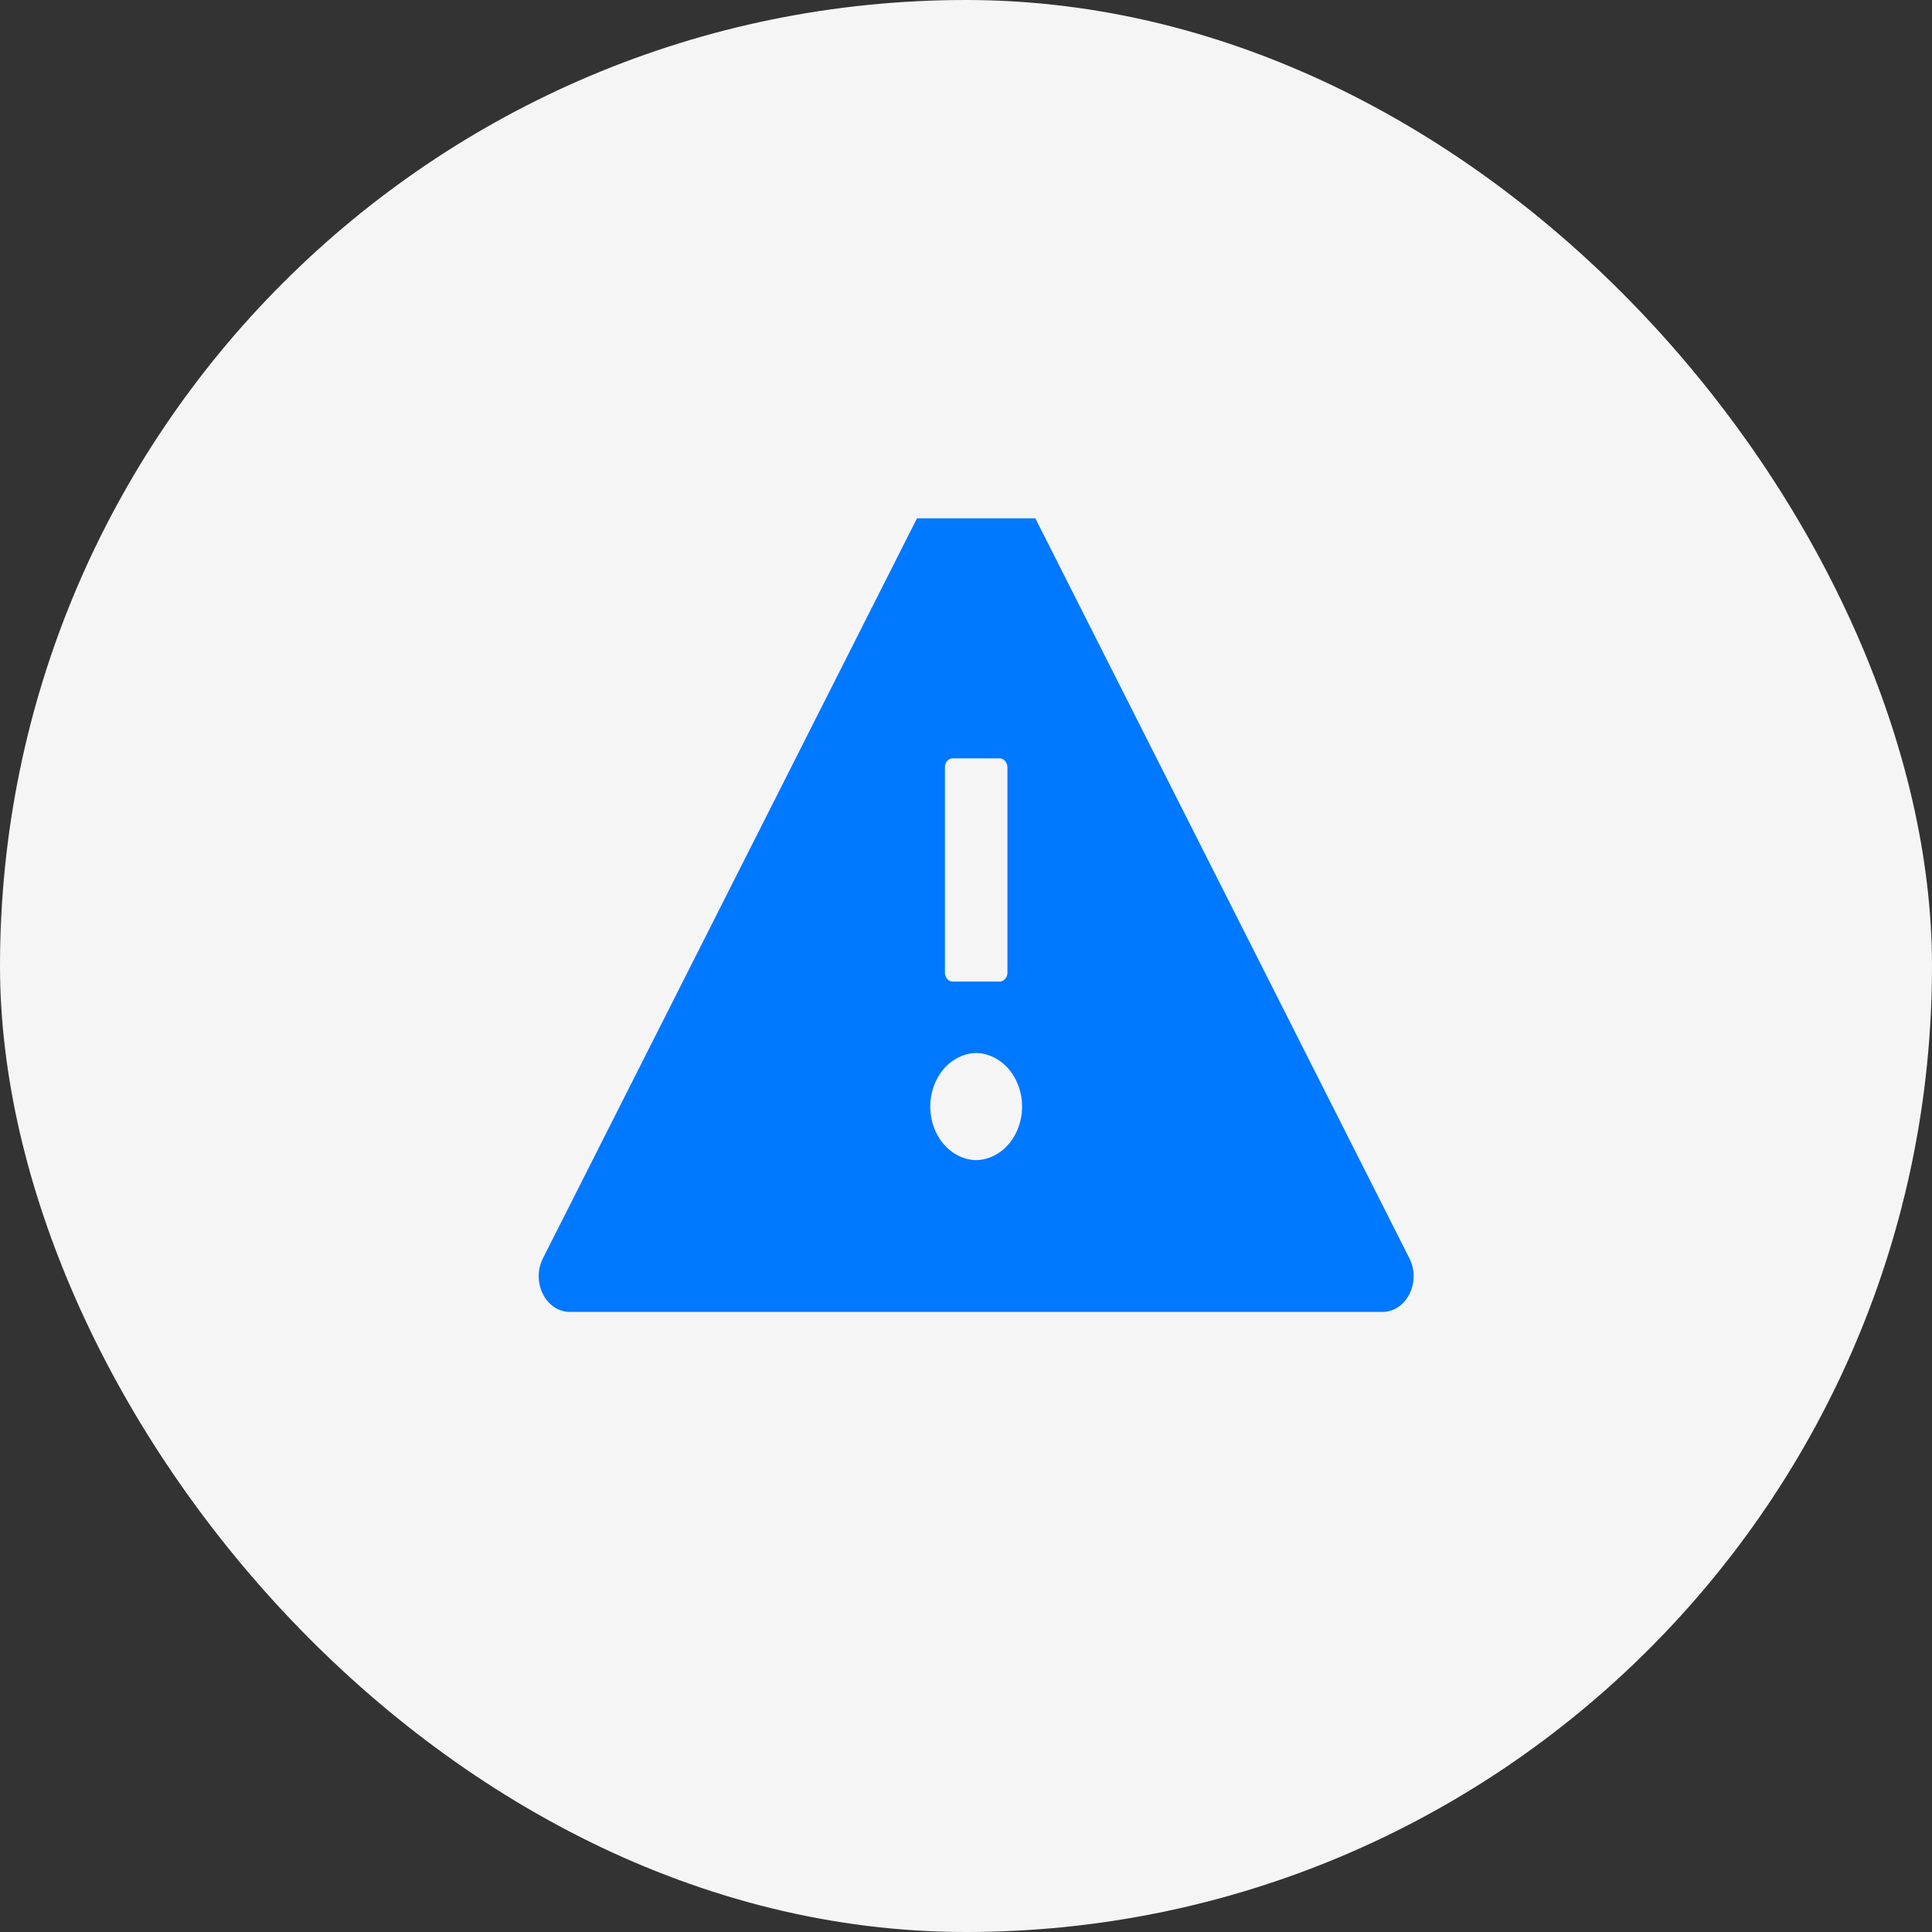 <svg width="82" height="82" viewBox="0 0 82 82" fill="none" xmlns="http://www.w3.org/2000/svg">
<rect x="0" y="0" width="82" height="82" fill="#333333" stroke="none"/>
<rect width="82" height="82" rx="41" fill="#F5F5F5"/>
<g clip-path="url(#clip0_1240_469)">
<path d="M59.82 53.408L42.58 19.303C42.322 18.797 41.879 18.545 41.431 18.545C40.984 18.545 40.536 18.797 40.283 19.303L23.043 53.408C22.533 54.422 23.171 55.682 24.191 55.682H58.672C59.692 55.682 60.33 54.422 59.82 53.408ZM40.105 32.566C40.105 32.358 40.254 32.187 40.437 32.187H42.426C42.608 32.187 42.758 32.358 42.758 32.566V41.282C42.758 41.49 42.608 41.661 42.426 41.661H40.437C40.254 41.661 40.105 41.49 40.105 41.282V32.566ZM41.431 49.24C40.911 49.228 40.415 48.983 40.051 48.558C39.686 48.133 39.482 47.561 39.482 46.966C39.482 46.371 39.686 45.8 40.051 45.374C40.415 44.95 40.911 44.705 41.431 44.692C41.952 44.705 42.448 44.95 42.812 45.374C43.176 45.8 43.381 46.371 43.381 46.966C43.381 47.561 43.176 48.133 42.812 48.558C42.448 48.983 41.952 49.228 41.431 49.24Z" fill="#0078FF"/>
</g>
<defs>
<clipPath id="clip0_1240_469">
<rect width="38" height="38" fill="white" transform="translate(22 22)"/>
</clipPath>
</defs>
</svg>
